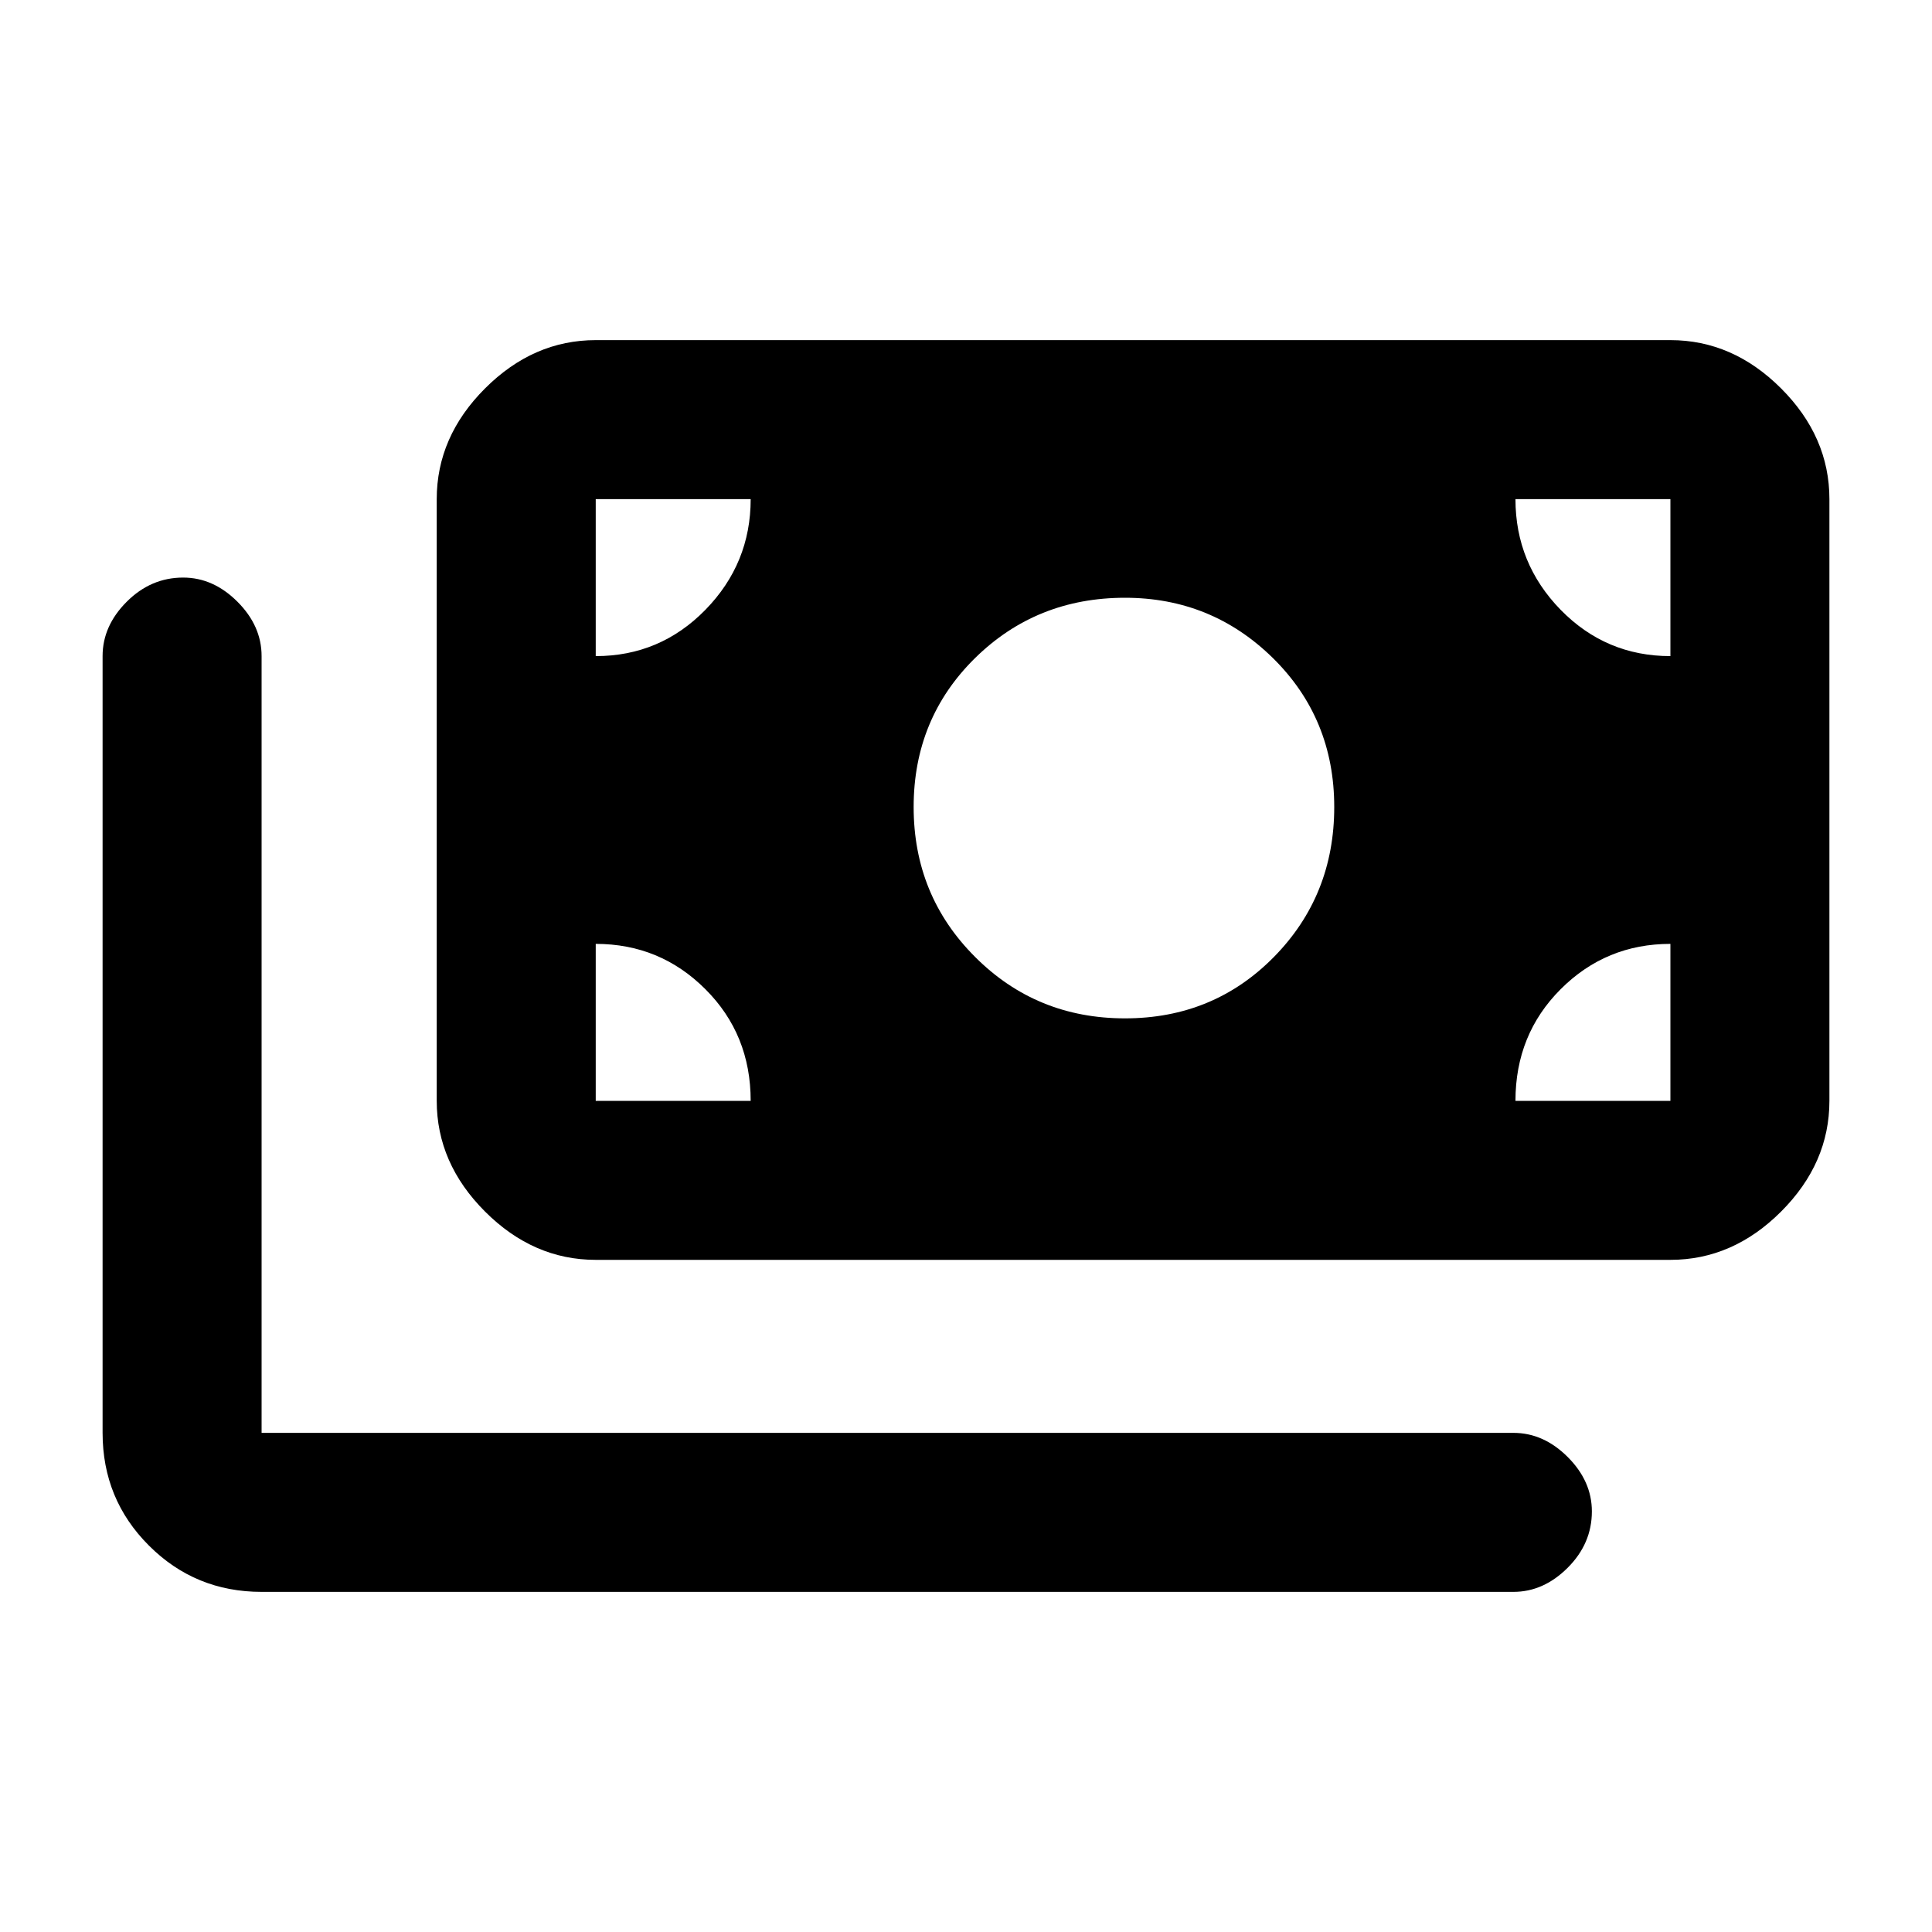 <svg xmlns="http://www.w3.org/2000/svg" height="20" width="20"><path d="M11.646 10.542q.916 0 1.542-.636.624-.635.624-1.552 0-.916-.635-1.542-.635-.624-1.531-.624-.917 0-1.552.624-.636.626-.636 1.542 0 .917.636 1.552.635.636 1.552.636Zm-5.479 2.5q-.646 0-1.146-.5-.5-.5-.5-1.146V5.167q0-.646.5-1.146.5-.5 1.146-.5h11.125q.646 0 1.146.5.5.5.5 1.146v6.229q0 .646-.5 1.146-.5.5-1.146.5Zm-3.459 3.437q-.687 0-1.166-.479-.48-.479-.48-1.167V6.792q0-.313.25-.563.25-.25.584-.25.312 0 .562.25.25.25.25.563v8.041h12.959q.312 0 .562.25.25.25.25.563 0 .333-.25.583-.25.25-.562.25Zm3.459-9.687q.666 0 1.135-.479.469-.48.469-1.146H6.167Zm11.125 0V5.167h-1.604q0 .666.468 1.146.469.479 1.136.479ZM6.167 11.396h1.604q0-.688-.469-1.156-.469-.469-1.135-.469v1.625Zm9.521 0h1.604V9.771q-.667 0-1.136.469-.468.468-.468 1.156Z"/></svg>